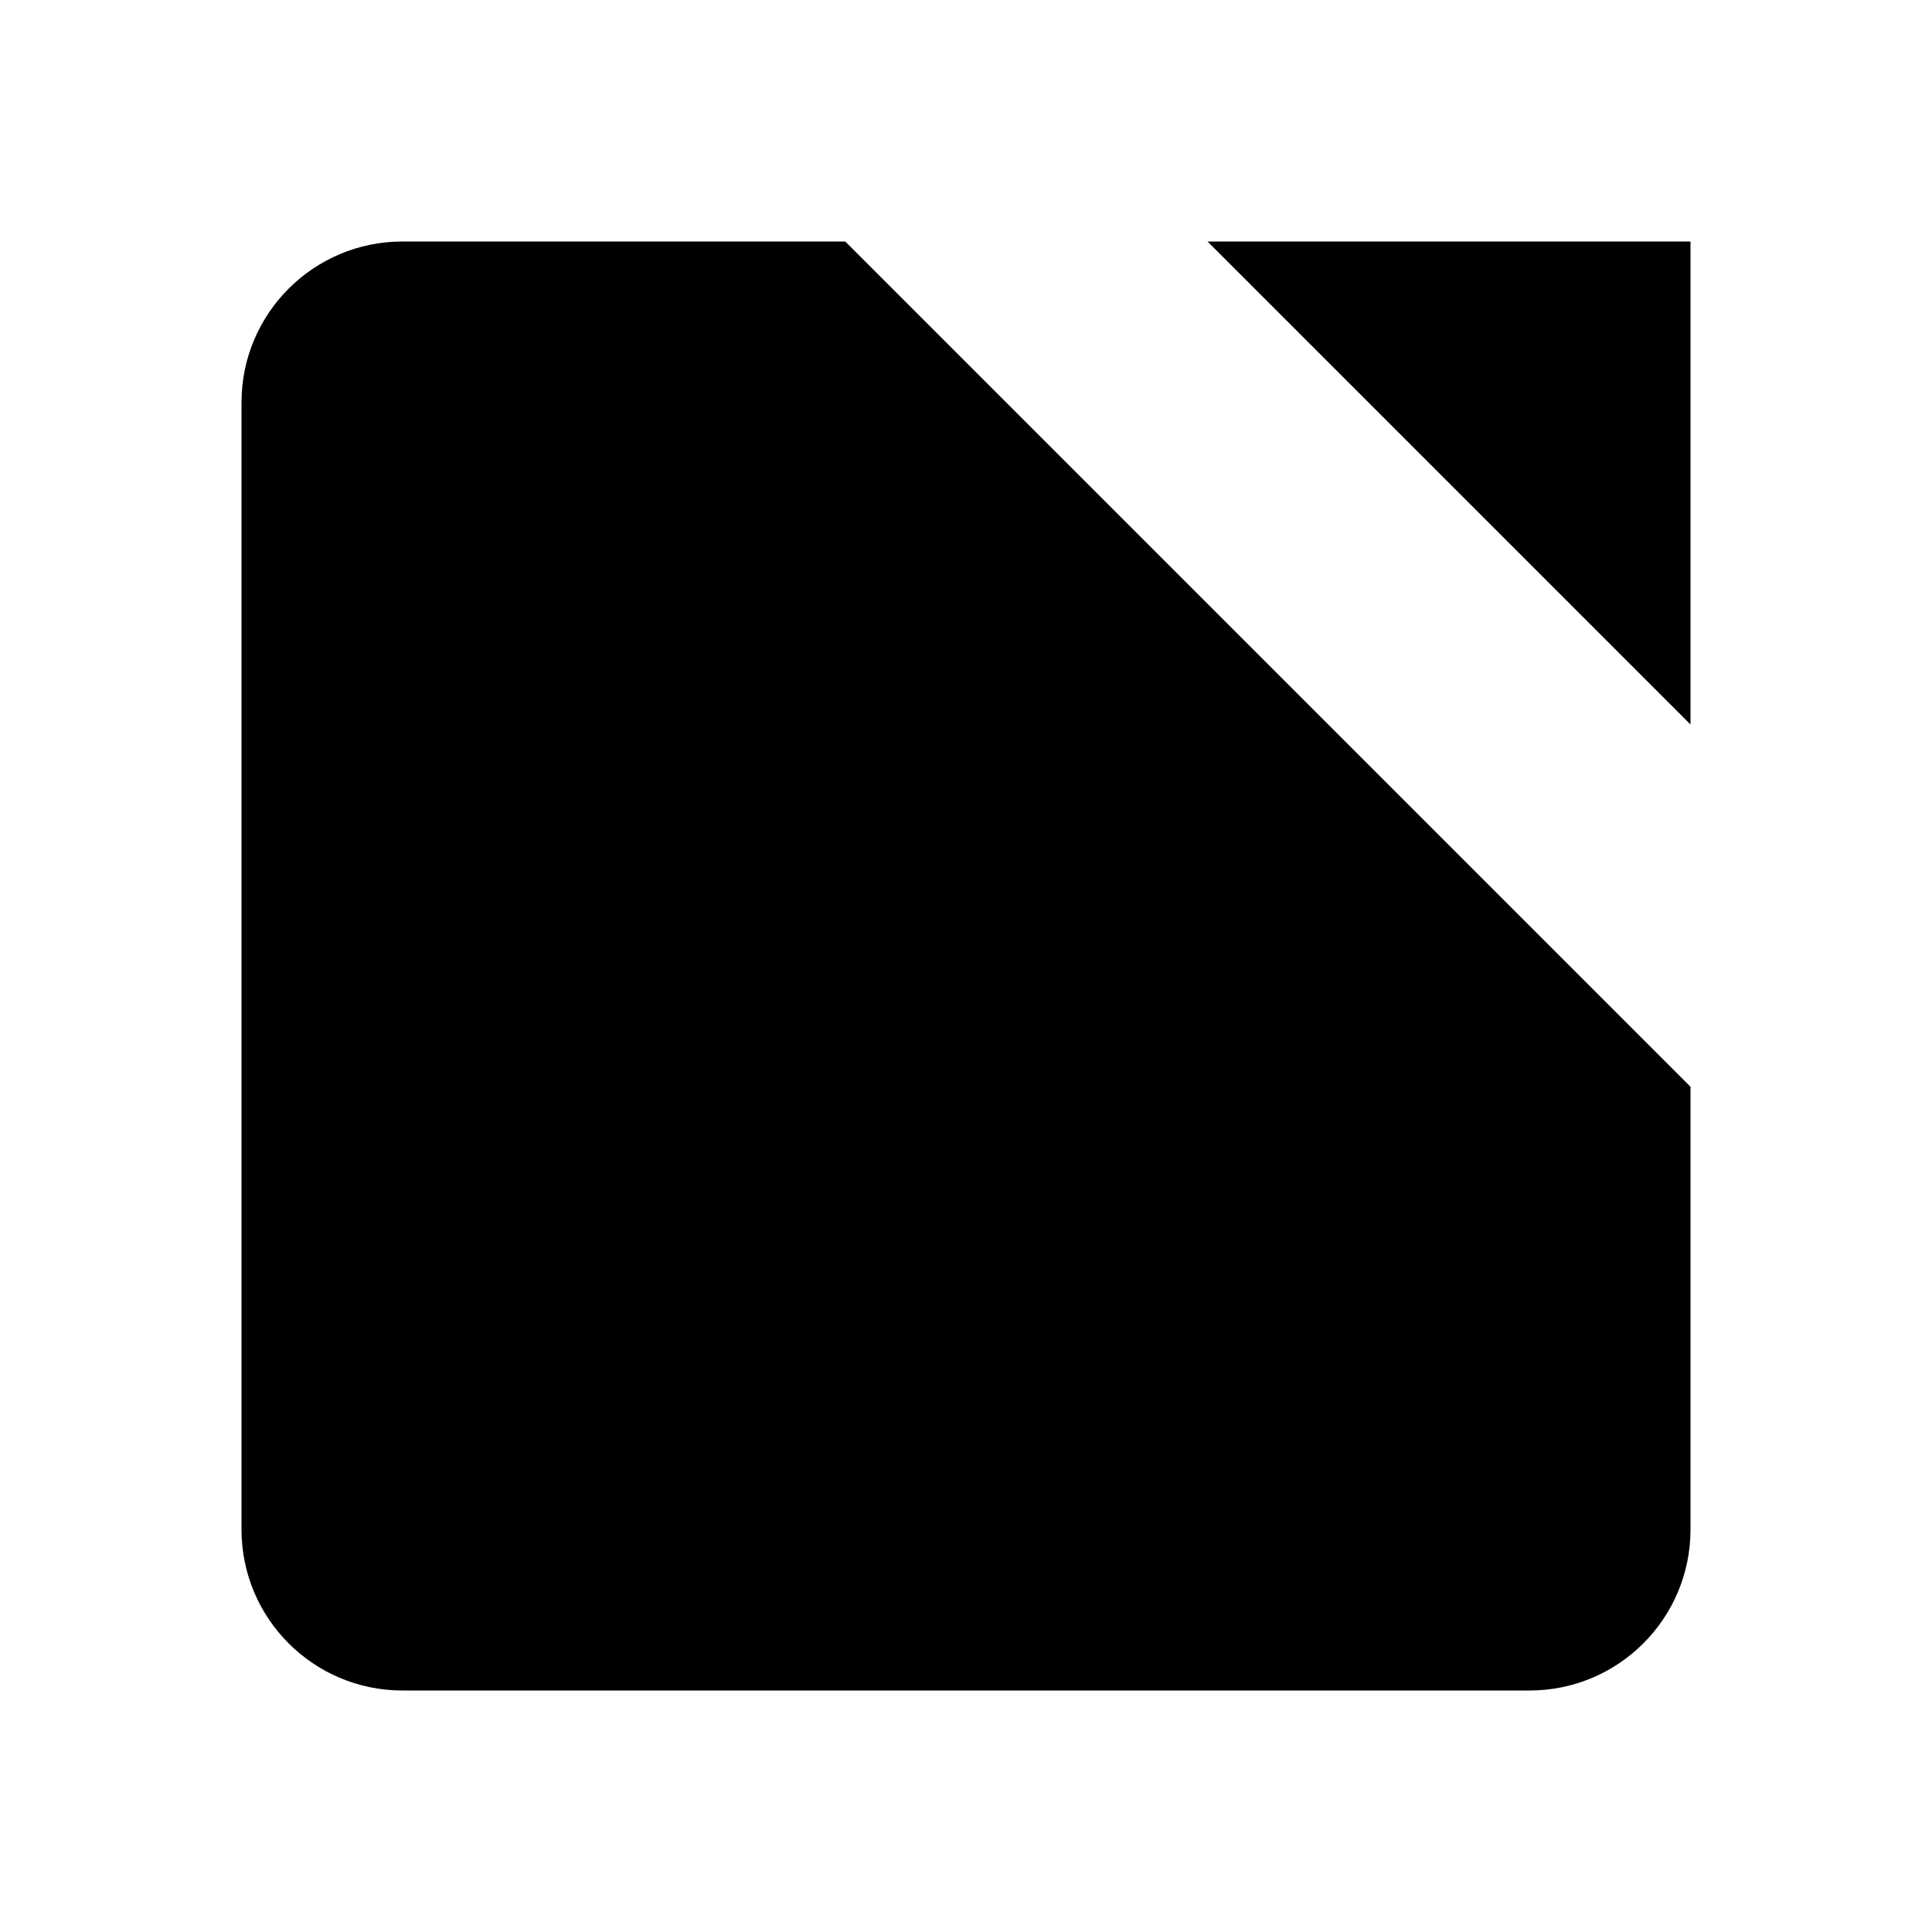 <svg viewBox="0 0 24 24" xmlns="http://www.w3.org/2000/svg"><path d="M10.5 3H5C3.895 3 3 3.895 3 5V19C3 20.105 3.895 21 5 21H19C20.105 21 21 20.105 21 19V13.5"/><path d="M11 13L20.35 3.649M21 9V3L15 3"/></svg>